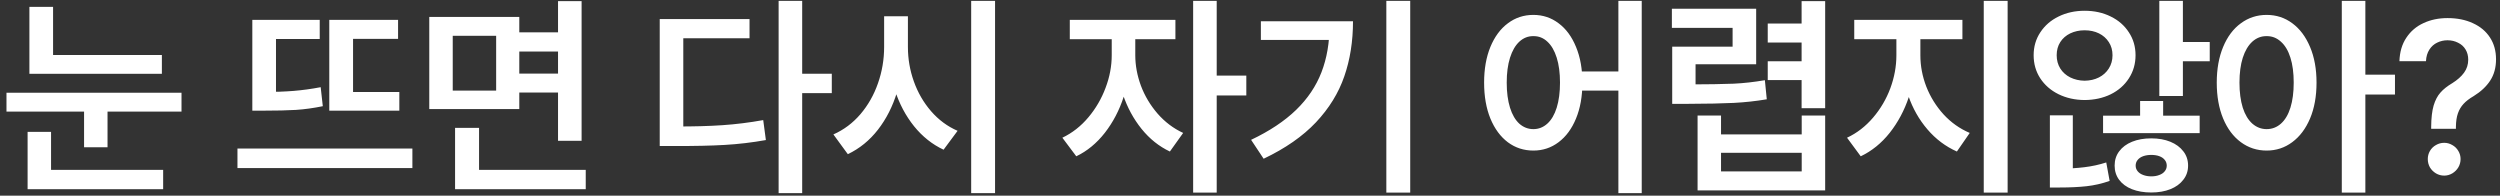 <svg width="230" height="18" viewBox="0 0 230 18" fill="none" xmlns="http://www.w3.org/2000/svg">
<rect x="0" y="0" width="230" height="18" fill="#333333" stroke="none"/>
<path d="M14.893 6.791H2.705V5.062H14.893V6.791ZM4.883 5.775H2.705V0.629H4.883V5.775ZM16.699 10.268H0.596V8.529H16.699V10.268ZM9.893 13.549H7.734V9.701H9.893V13.549ZM15.01 17.406H2.539V15.629H15.01V17.406ZM4.697 16.547H2.539V12.133H4.697V16.547ZM36.739 10.18H30.294V8.461H36.739V10.18ZM37.94 15.463H21.846V13.666H37.94V15.463ZM36.622 3.578H32.481V8.988H30.294V1.83H36.622V3.578ZM29.415 3.588H25.391V8.871H23.214V1.83H29.415V3.588ZM24.278 8.461C25.3 8.461 26.212 8.428 27.012 8.363C27.82 8.298 28.65 8.184 29.503 8.021L29.698 9.77C28.839 9.945 28.015 10.059 27.227 10.111C26.44 10.157 25.456 10.18 24.278 10.18H23.214V8.461H24.278ZM51.954 4.74H47.296V2.973H51.954V4.74ZM52.013 8.51H47.296V6.771H52.013V8.51ZM47.775 10.033H39.493V1.557H47.775V10.033ZM41.652 8.334H45.646V3.295H41.652V8.334ZM53.507 12.953H51.339V0.102H53.507V12.953ZM53.888 17.406H41.866V15.629H53.888V17.406ZM44.073 16.508H41.866V11.762H44.073V16.508ZM73.801 17.768H71.633V0.082H73.801V17.768ZM76.525 8.568H73.312V6.781H76.525V8.568ZM62.15 11.635C63.785 11.641 65.22 11.602 66.457 11.518C67.701 11.433 68.954 11.277 70.217 11.049L70.461 12.885C69.185 13.113 67.919 13.262 66.662 13.334C65.412 13.406 63.908 13.438 62.15 13.432H60.695V11.635H62.15ZM68.957 3.52H62.863V12.514H60.695V1.752H68.957V3.52ZM83.127 4.32C83.127 5.792 82.925 7.182 82.522 8.49C82.125 9.792 81.542 10.938 80.774 11.928C80.006 12.917 79.081 13.669 78 14.184L76.672 12.367C77.629 11.944 78.459 11.322 79.162 10.502C79.866 9.675 80.403 8.728 80.774 7.66C81.151 6.586 81.34 5.473 81.34 4.32V1.498H83.127V4.32ZM83.528 4.32C83.528 5.414 83.71 6.472 84.075 7.494C84.439 8.516 84.966 9.428 85.657 10.229C86.353 11.029 87.167 11.632 88.098 12.035L86.809 13.773C85.767 13.285 84.862 12.566 84.094 11.615C83.326 10.658 82.74 9.555 82.336 8.305C81.933 7.055 81.731 5.727 81.731 4.32V1.498H83.528V4.32ZM91.545 17.768H89.348V0.082H91.545V17.768ZM103.997 5.082C103.997 6.384 103.792 7.657 103.382 8.9C102.978 10.144 102.399 11.251 101.644 12.221C100.889 13.184 100.013 13.904 99.017 14.379L97.737 12.67C98.649 12.234 99.447 11.609 100.13 10.795C100.814 9.981 101.341 9.076 101.712 8.08C102.09 7.084 102.279 6.085 102.279 5.082V2.758H103.997V5.082ZM104.446 5.082C104.446 6.013 104.619 6.947 104.964 7.885C105.316 8.822 105.827 9.678 106.497 10.453C107.168 11.221 107.952 11.814 108.851 12.23L107.63 13.94C106.634 13.471 105.765 12.777 105.023 11.859C104.28 10.935 103.711 9.883 103.314 8.705C102.917 7.527 102.718 6.319 102.718 5.082V2.758H104.446V5.082ZM108.138 3.607H98.421V1.83H108.138V3.607ZM111.937 17.719H109.769V0.082H111.937V17.719ZM114.661 8.783H111.448V6.957H114.661V8.783ZM129.74 17.719H127.543V0.082H129.74V17.719ZM124.476 1.957C124.476 3.799 124.209 5.489 123.675 7.025C123.148 8.555 122.279 9.965 121.068 11.254C119.857 12.537 118.252 13.653 116.254 14.604L115.101 12.865C116.8 12.058 118.181 11.14 119.242 10.111C120.303 9.083 121.081 7.927 121.576 6.645C122.071 5.362 122.318 3.923 122.318 2.328V1.957H124.476ZM123.295 3.676H116V1.957H123.295V3.676ZM141.069 1.371C141.941 1.371 142.716 1.628 143.393 2.143C144.077 2.65 144.61 3.376 144.995 4.32C145.385 5.258 145.58 6.352 145.58 7.602C145.58 8.858 145.385 9.958 144.995 10.902C144.61 11.84 144.077 12.566 143.393 13.08C142.716 13.594 141.941 13.852 141.069 13.852C140.19 13.852 139.409 13.598 138.725 13.09C138.041 12.575 137.504 11.846 137.114 10.902C136.73 9.958 136.538 8.858 136.538 7.602C136.538 6.352 136.73 5.258 137.114 4.32C137.504 3.376 138.041 2.65 138.725 2.143C139.409 1.628 140.19 1.371 141.069 1.371ZM141.069 3.324C140.587 3.318 140.157 3.487 139.78 3.832C139.409 4.177 139.122 4.672 138.92 5.316C138.718 5.954 138.618 6.716 138.618 7.602C138.618 8.487 138.718 9.255 138.92 9.906C139.122 10.551 139.409 11.042 139.78 11.381C140.157 11.713 140.587 11.879 141.069 11.879C141.551 11.879 141.977 11.713 142.348 11.381C142.726 11.042 143.015 10.551 143.217 9.906C143.419 9.255 143.52 8.487 143.52 7.602C143.52 6.71 143.419 5.945 143.217 5.307C143.015 4.662 142.729 4.171 142.358 3.832C141.993 3.487 141.564 3.318 141.069 3.324ZM151.039 17.768H148.891V0.082H151.039V17.768ZM149.829 8.334H144.916V6.576H149.829V8.334ZM167.915 9.955H165.747V0.102H167.915V9.955ZM166.177 3.91H162.632V2.162H166.177V3.91ZM155.141 7.768C157.108 7.761 158.559 7.738 159.497 7.699C160.434 7.654 161.391 7.546 162.368 7.377L162.544 9.135C161.541 9.304 160.529 9.415 159.507 9.467C158.485 9.519 157.029 9.548 155.141 9.555H153.843V7.768H155.141ZM161.567 5.912H155.991V9.32H153.843V4.291H159.399V2.562H153.813V0.805H161.567V5.912ZM166.177 7.367H162.632V5.639H166.177V7.367ZM158.335 12.367H165.757V10.629H167.915V17.514H156.177V10.629H158.335V12.367ZM165.757 15.766V14.057H158.335V15.766H165.757ZM176.236 5.082C176.236 6.41 176.027 7.693 175.611 8.93C175.2 10.16 174.614 11.257 173.853 12.221C173.091 13.178 172.202 13.897 171.187 14.379L169.927 12.67C170.832 12.247 171.629 11.632 172.32 10.824C173.01 10.017 173.54 9.115 173.911 8.119C174.282 7.117 174.468 6.104 174.468 5.082V2.758H176.236V5.082ZM176.675 5.082C176.675 6.065 176.857 7.029 177.222 7.973C177.593 8.917 178.12 9.766 178.804 10.521C179.494 11.27 180.298 11.84 181.216 12.23L180.034 13.94C178.993 13.477 178.088 12.797 177.32 11.898C176.551 11 175.965 9.965 175.562 8.793C175.158 7.615 174.956 6.378 174.956 5.082V2.758H176.675V5.082ZM180.542 3.607H170.591V1.83H180.542V3.607ZM184.702 17.719H182.505V0.082H184.702V17.719ZM191.783 0.99C192.675 0.99 193.476 1.166 194.185 1.518C194.895 1.863 195.451 2.348 195.855 2.973C196.265 3.591 196.47 4.294 196.47 5.082C196.47 5.87 196.265 6.579 195.855 7.211C195.451 7.836 194.895 8.324 194.185 8.676C193.476 9.021 192.675 9.197 191.783 9.203C190.897 9.197 190.097 9.018 189.38 8.666C188.671 8.314 188.111 7.826 187.701 7.201C187.297 6.576 187.095 5.87 187.095 5.082C187.095 4.294 187.3 3.591 187.711 2.973C188.121 2.348 188.681 1.863 189.39 1.518C190.106 1.166 190.904 0.99 191.783 0.99ZM191.783 2.787C191.301 2.787 190.862 2.882 190.464 3.07C190.074 3.259 189.768 3.526 189.546 3.871C189.325 4.216 189.214 4.62 189.214 5.082C189.214 5.538 189.325 5.945 189.546 6.303C189.768 6.654 190.074 6.928 190.464 7.123C190.862 7.318 191.301 7.419 191.783 7.426C192.278 7.419 192.717 7.318 193.101 7.123C193.485 6.928 193.788 6.654 194.009 6.303C194.237 5.945 194.351 5.538 194.351 5.082C194.351 4.62 194.237 4.216 194.009 3.871C193.788 3.526 193.485 3.259 193.101 3.07C192.717 2.882 192.278 2.787 191.783 2.787ZM200.826 8.832H198.658V0.082H200.826V8.832ZM203.296 5.639H199.947V3.861H203.296V5.639ZM189.517 15.521C190.305 15.515 191.05 15.469 191.754 15.385C192.457 15.3 193.13 15.154 193.775 14.945L194.087 16.645C193.378 16.892 192.668 17.055 191.959 17.133C191.249 17.211 190.435 17.25 189.517 17.25H188.589V15.521H189.517ZM190.699 16.088H188.589V10.609H190.699V16.088ZM202.369 12.25H193.482V10.639H202.369V12.25ZM197.916 12.729C198.58 12.729 199.166 12.833 199.673 13.041C200.181 13.249 200.578 13.542 200.865 13.92C201.158 14.291 201.304 14.73 201.304 15.238C201.304 15.733 201.158 16.166 200.865 16.537C200.578 16.915 200.181 17.204 199.673 17.406C199.166 17.608 198.58 17.709 197.916 17.709C197.245 17.709 196.653 17.608 196.138 17.406C195.63 17.204 195.237 16.915 194.957 16.537C194.683 16.166 194.546 15.733 194.546 15.238C194.546 14.73 194.686 14.291 194.966 13.92C195.246 13.542 195.64 13.249 196.148 13.041C196.656 12.833 197.245 12.729 197.916 12.729ZM197.916 14.252C197.642 14.252 197.395 14.291 197.173 14.369C196.959 14.447 196.789 14.561 196.666 14.711C196.542 14.861 196.48 15.037 196.48 15.238C196.48 15.434 196.542 15.606 196.666 15.756C196.789 15.906 196.959 16.02 197.173 16.098C197.395 16.182 197.642 16.225 197.916 16.225C198.202 16.225 198.449 16.182 198.658 16.098C198.873 16.02 199.039 15.906 199.156 15.756C199.28 15.606 199.341 15.434 199.341 15.238C199.341 15.037 199.28 14.861 199.156 14.711C199.039 14.561 198.873 14.447 198.658 14.369C198.449 14.291 198.202 14.252 197.916 14.252ZM199.009 11.869H196.89V9.291H199.009V11.869ZM208.531 1.371C209.417 1.371 210.204 1.628 210.895 2.143C211.585 2.65 212.128 3.376 212.525 4.32C212.923 5.258 213.121 6.352 213.121 7.602C213.121 8.858 212.923 9.958 212.525 10.902C212.128 11.84 211.581 12.566 210.885 13.08C210.195 13.594 209.41 13.852 208.531 13.852C207.646 13.852 206.855 13.594 206.158 13.08C205.462 12.566 204.918 11.84 204.527 10.902C204.137 9.958 203.941 8.858 203.941 7.602C203.941 6.352 204.137 5.258 204.527 4.32C204.918 3.376 205.462 2.65 206.158 2.143C206.855 1.628 207.646 1.371 208.531 1.371ZM208.531 3.324C208.036 3.318 207.597 3.487 207.213 3.832C206.835 4.177 206.542 4.672 206.334 5.316C206.132 5.954 206.031 6.716 206.031 7.602C206.031 8.487 206.132 9.255 206.334 9.906C206.542 10.551 206.839 11.042 207.223 11.381C207.607 11.713 208.043 11.879 208.531 11.879C209.026 11.879 209.462 11.713 209.84 11.381C210.224 11.042 210.517 10.551 210.719 9.906C210.921 9.255 211.021 8.487 211.021 7.602C211.021 6.71 210.921 5.945 210.719 5.307C210.517 4.662 210.224 4.171 209.84 3.832C209.462 3.487 209.026 3.318 208.531 3.324ZM217.613 17.719H215.445V0.082H217.613V17.719ZM220.338 8.695H217.125V6.869H220.338V8.695ZM223.668 11.664C223.675 10.857 223.75 10.206 223.893 9.711C224.043 9.216 224.251 8.819 224.518 8.52C224.785 8.214 225.149 7.924 225.612 7.65C226.08 7.357 226.442 7.035 226.696 6.684C226.95 6.332 227.077 5.935 227.077 5.492C227.077 5.134 226.995 4.822 226.832 4.555C226.67 4.281 226.439 4.073 226.139 3.93C225.846 3.78 225.524 3.705 225.172 3.705C224.834 3.705 224.518 3.777 224.225 3.92C223.932 4.057 223.691 4.271 223.502 4.564C223.314 4.857 223.209 5.212 223.19 5.629H220.748C220.774 4.783 220.986 4.063 221.383 3.471C221.78 2.872 222.308 2.423 222.965 2.123C223.623 1.817 224.358 1.664 225.172 1.664C226.058 1.664 226.836 1.82 227.506 2.133C228.183 2.439 228.707 2.878 229.079 3.451C229.45 4.018 229.635 4.685 229.635 5.453C229.635 6.215 229.456 6.869 229.098 7.416C228.746 7.956 228.239 8.432 227.575 8.842C227.184 9.07 226.875 9.307 226.647 9.555C226.419 9.802 226.246 10.092 226.129 10.424C226.012 10.756 225.95 11.169 225.944 11.664V11.85H223.668V11.664ZM224.87 16.156C224.596 16.156 224.342 16.088 224.108 15.951C223.873 15.808 223.688 15.622 223.551 15.395C223.421 15.16 223.356 14.906 223.356 14.633C223.356 14.366 223.421 14.118 223.551 13.891C223.688 13.656 223.873 13.474 224.108 13.344C224.342 13.207 224.596 13.139 224.87 13.139C225.13 13.139 225.377 13.207 225.612 13.344C225.846 13.474 226.032 13.656 226.168 13.891C226.305 14.118 226.373 14.366 226.373 14.633C226.373 14.906 226.305 15.16 226.168 15.395C226.032 15.622 225.846 15.808 225.612 15.951C225.377 16.088 225.13 16.156 224.87 16.156Z" fill="white"/>
</svg>
